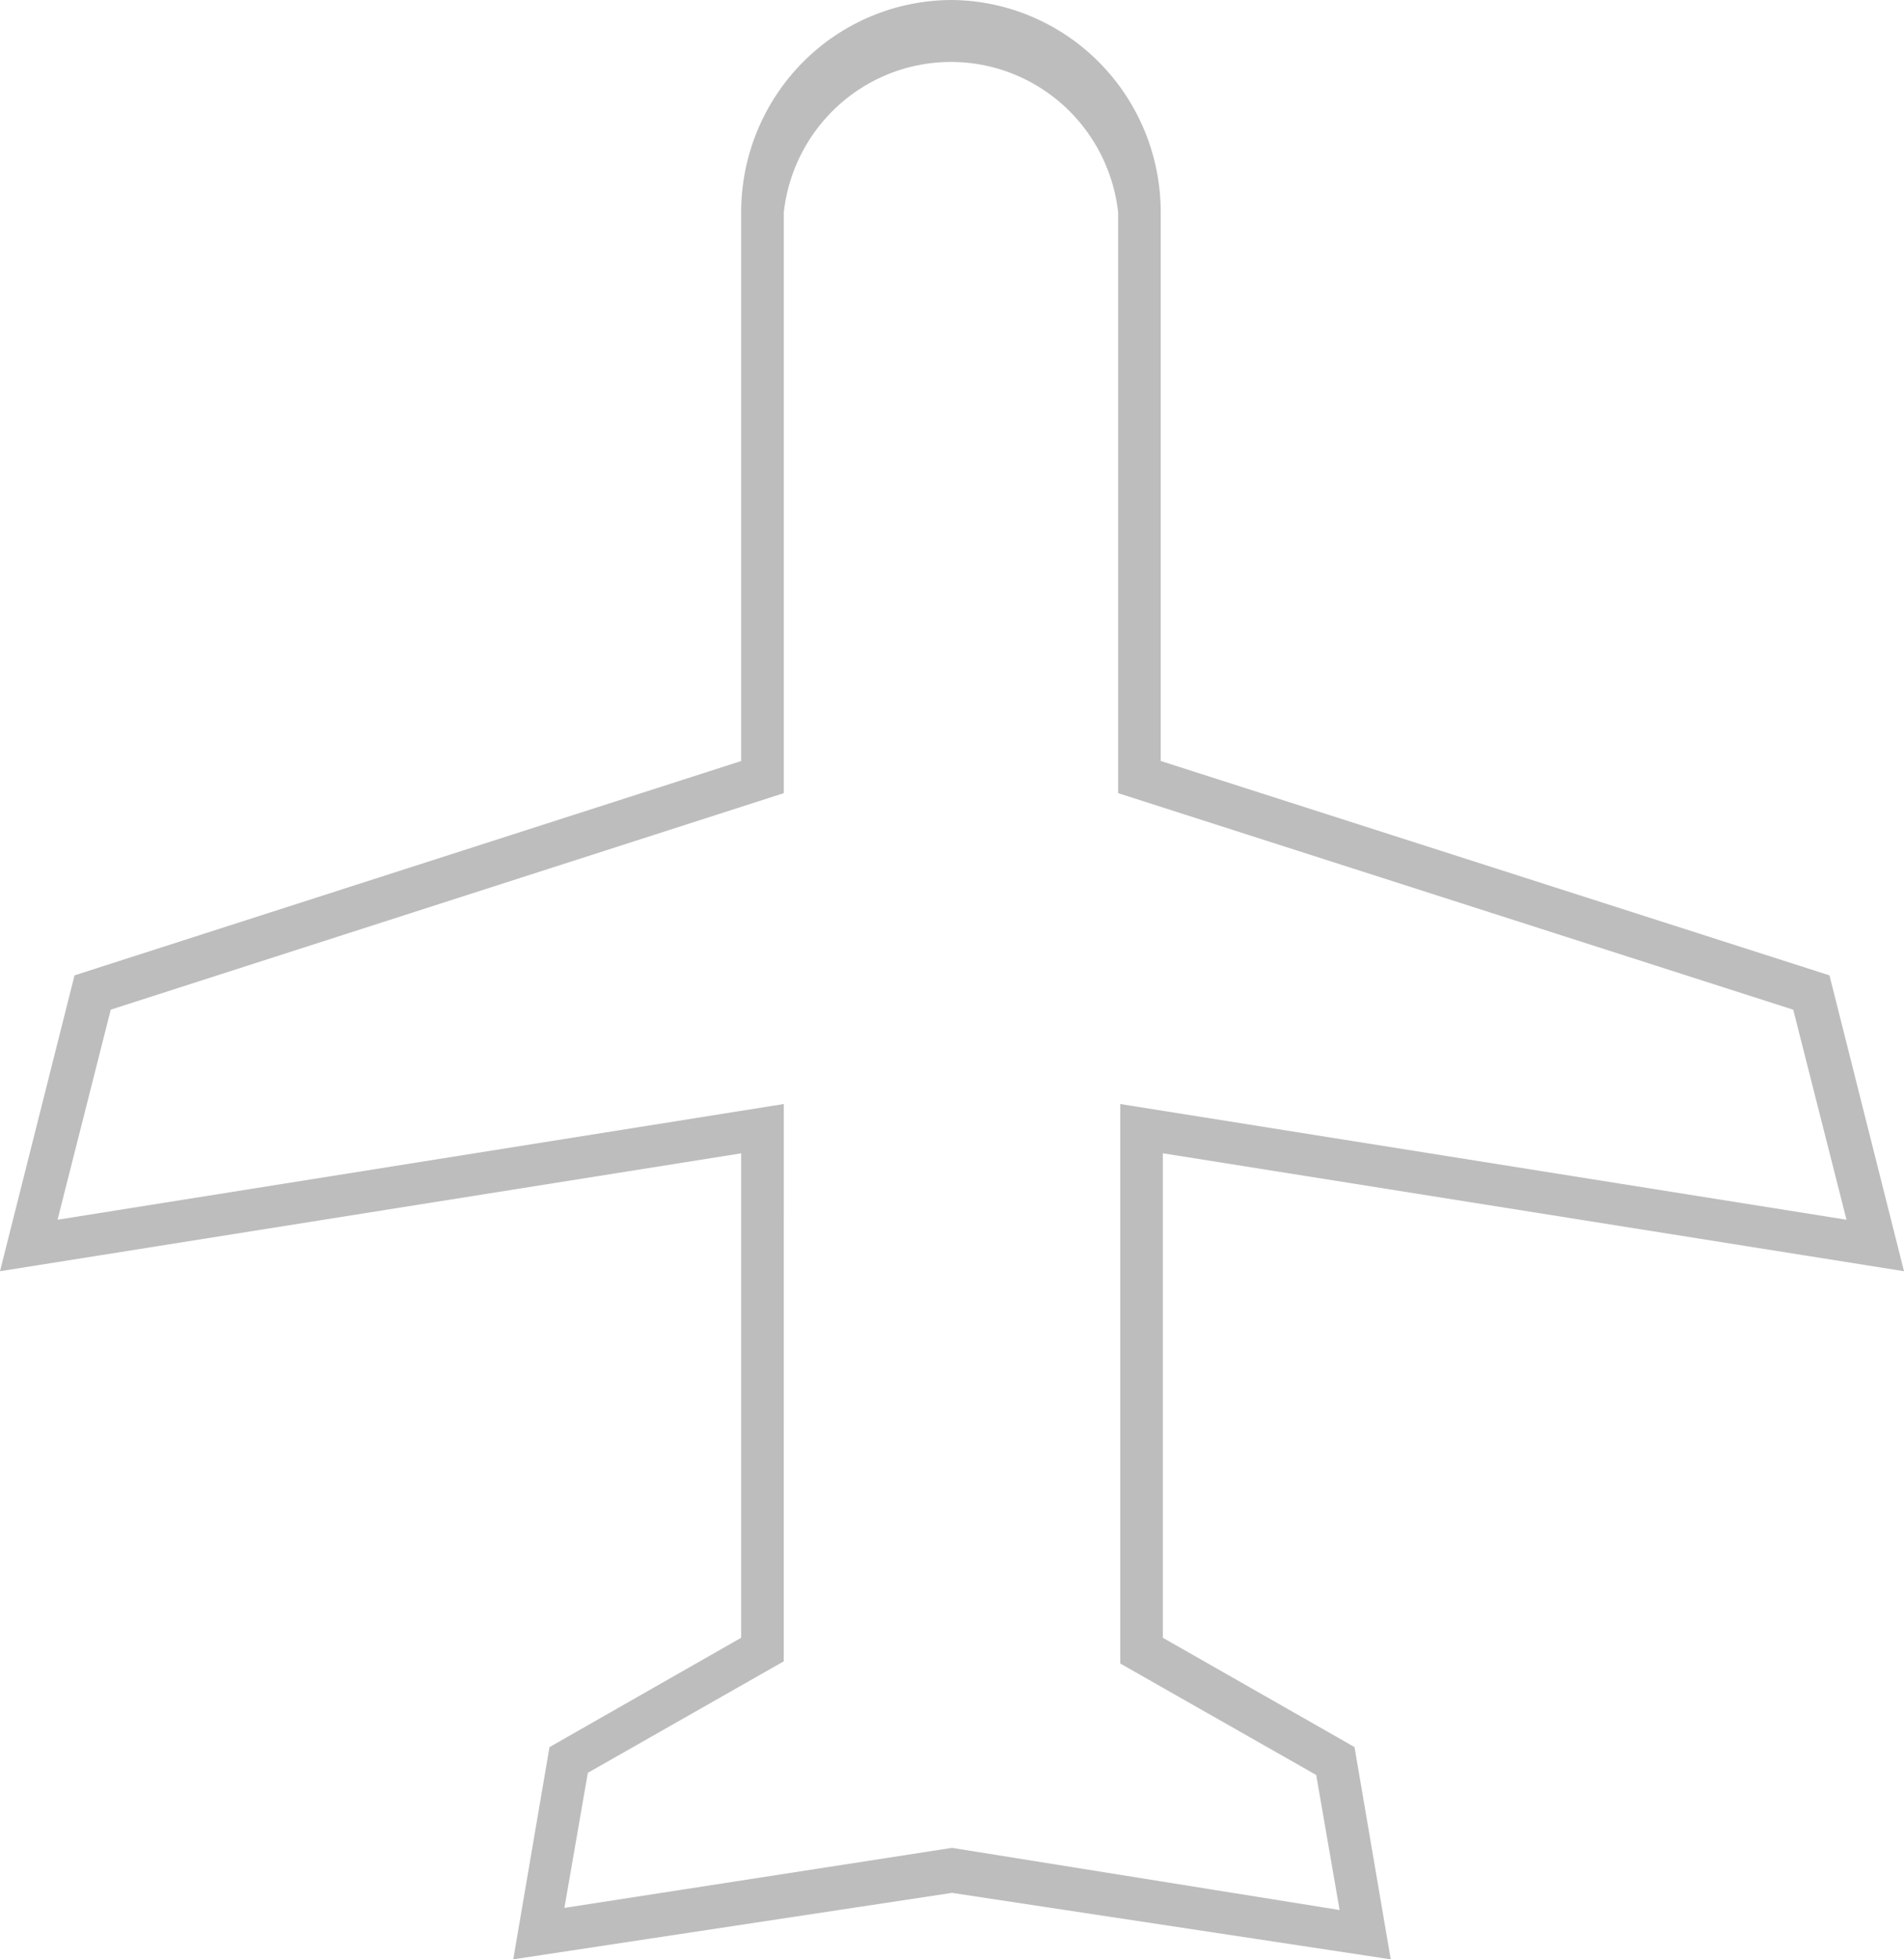 <svg width="35" height="36" viewBox="0 0 35 36" fill="transparent" xmlns="http://www.w3.org/2000/svg">
<path d="M17.5 0C16.472 0 15.486 0.411 14.759 1.142C14.033 1.874 13.624 2.866 13.624 3.9V13.983L1.37 17.921L0 23.357L13.624 21.191V30.092L10.101 32.101L9.435 36L17.5 34.779L25.565 36L24.899 32.1L21.376 30.092V21.19L35 23.357L33.63 17.921L21.337 13.982V3.899C21.337 2.872 20.934 1.886 20.215 1.156C19.497 0.426 18.521 0.01 17.5 0L17.5 0ZM32.964 18.552L33.943 22.411L20.593 20.285V30.565L24.195 32.613L24.625 35.094L17.5 33.952L10.375 35.055L10.806 32.573L14.407 30.525L14.408 20.285L1.058 22.411L2.036 18.551L14.408 14.573V3.9C14.522 2.878 15.132 1.979 16.036 1.498C16.94 1.018 18.021 1.018 18.925 1.498C19.829 1.979 20.439 2.877 20.554 3.9V14.573L32.964 18.552Z" fill="#BDBDBD" stroke="transparent" stroke-width="24px"/>
</svg>
